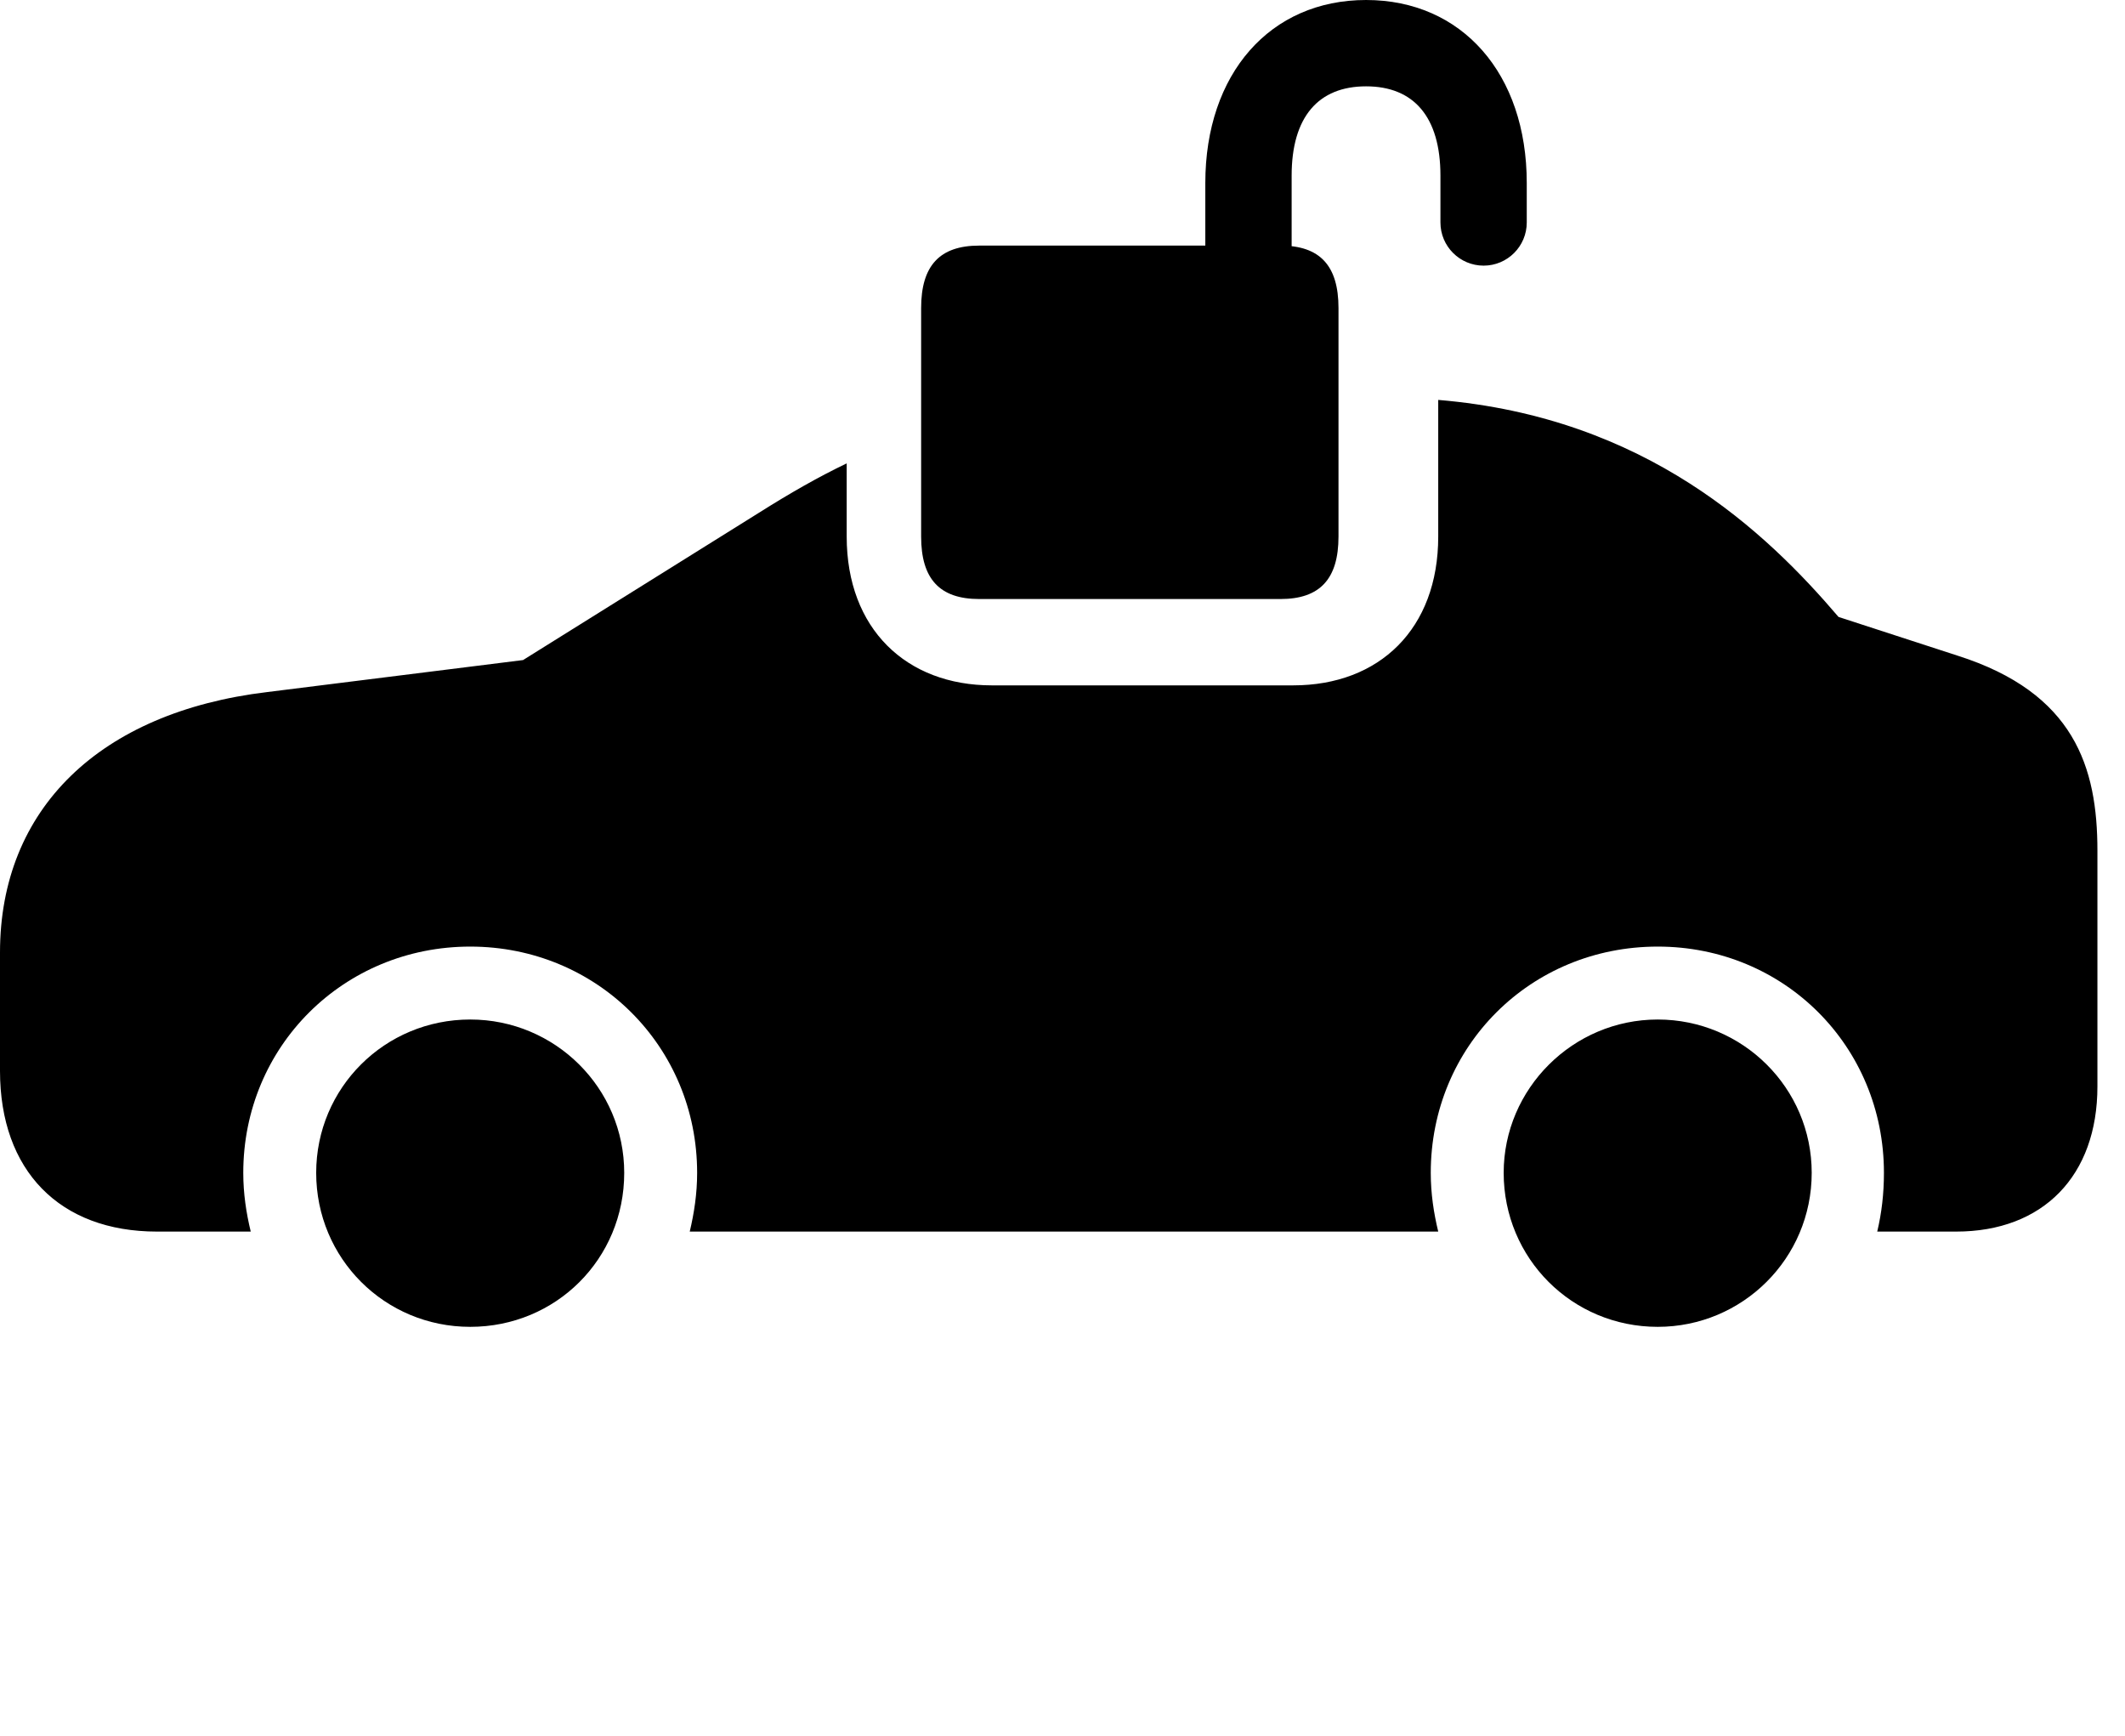 <svg version="1.1" xmlns="http://www.w3.org/2000/svg" xmlns:xlink="http://www.w3.org/1999/xlink" width="27.891" height="22.783" viewBox="0 0 27.891 22.783">
 <g>
  <rect height="22.783" opacity="0" width="27.891" x="0" y="0"/>
  <path d="M8.193 15.391C8.193 16.523 7.295 17.412 6.172 17.412C5.049 17.412 4.15 16.514 4.15 15.391C4.15 14.277 5.049 13.379 6.172 13.379C7.285 13.379 8.193 14.277 8.193 15.391ZM23.779 15.391C23.779 16.514 22.871 17.412 21.758 17.412C20.635 17.412 19.736 16.514 19.736 15.391C19.736 14.287 20.645 13.379 21.758 13.379C22.871 13.379 23.779 14.277 23.779 15.391ZM24.131 8.096L25.693 8.604C27.227 9.092 27.529 10.068 27.529 11.162L27.529 14.258C27.529 15.43 26.816 16.162 25.674 16.162L24.639 16.162C24.697 15.918 24.727 15.664 24.727 15.391C24.727 13.73 23.418 12.422 21.758 12.422C20.088 12.422 18.779 13.73 18.779 15.391C18.779 15.664 18.818 15.918 18.877 16.162L9.053 16.162C9.111 15.918 9.15 15.664 9.15 15.391C9.15 13.73 7.832 12.422 6.172 12.422C4.512 12.422 3.193 13.73 3.193 15.391C3.193 15.664 3.232 15.918 3.291 16.162L2.061 16.162C0.781 16.162 0 15.361 0 14.053L0 12.5C0 10.615 1.309 9.346 3.506 9.082L6.865 8.662L9.961 6.729C10.365 6.474 10.741 6.259 11.113 6.081L11.113 7.041C11.113 8.252 11.895 8.994 13.018 8.994L16.973 8.994C18.105 8.994 18.877 8.252 18.877 7.041L18.877 5.248C21.611 5.476 23.186 6.989 24.131 8.096Z" fill="currentColor"/>
  <path d="M12.852 7.861L16.807 7.861C17.324 7.861 17.568 7.598 17.568 7.041L17.568 4.043C17.568 3.486 17.324 3.223 16.807 3.223L12.852 3.223C12.334 3.223 12.09 3.486 12.09 4.043L12.09 7.041C12.09 7.598 12.334 7.861 12.852 7.861ZM15.82 3.408L16.953 3.398L16.953 2.305C16.953 1.533 17.305 1.133 17.93 1.133C18.555 1.133 18.906 1.533 18.906 2.305L18.906 2.92C18.906 3.232 19.16 3.486 19.473 3.486C19.785 3.486 20.039 3.232 20.039 2.92L20.039 2.402C20.039 0.967 19.189 0 17.93 0C16.67 0 15.82 0.967 15.82 2.402Z" fill="currentColor"/>
 </g>
</svg>
